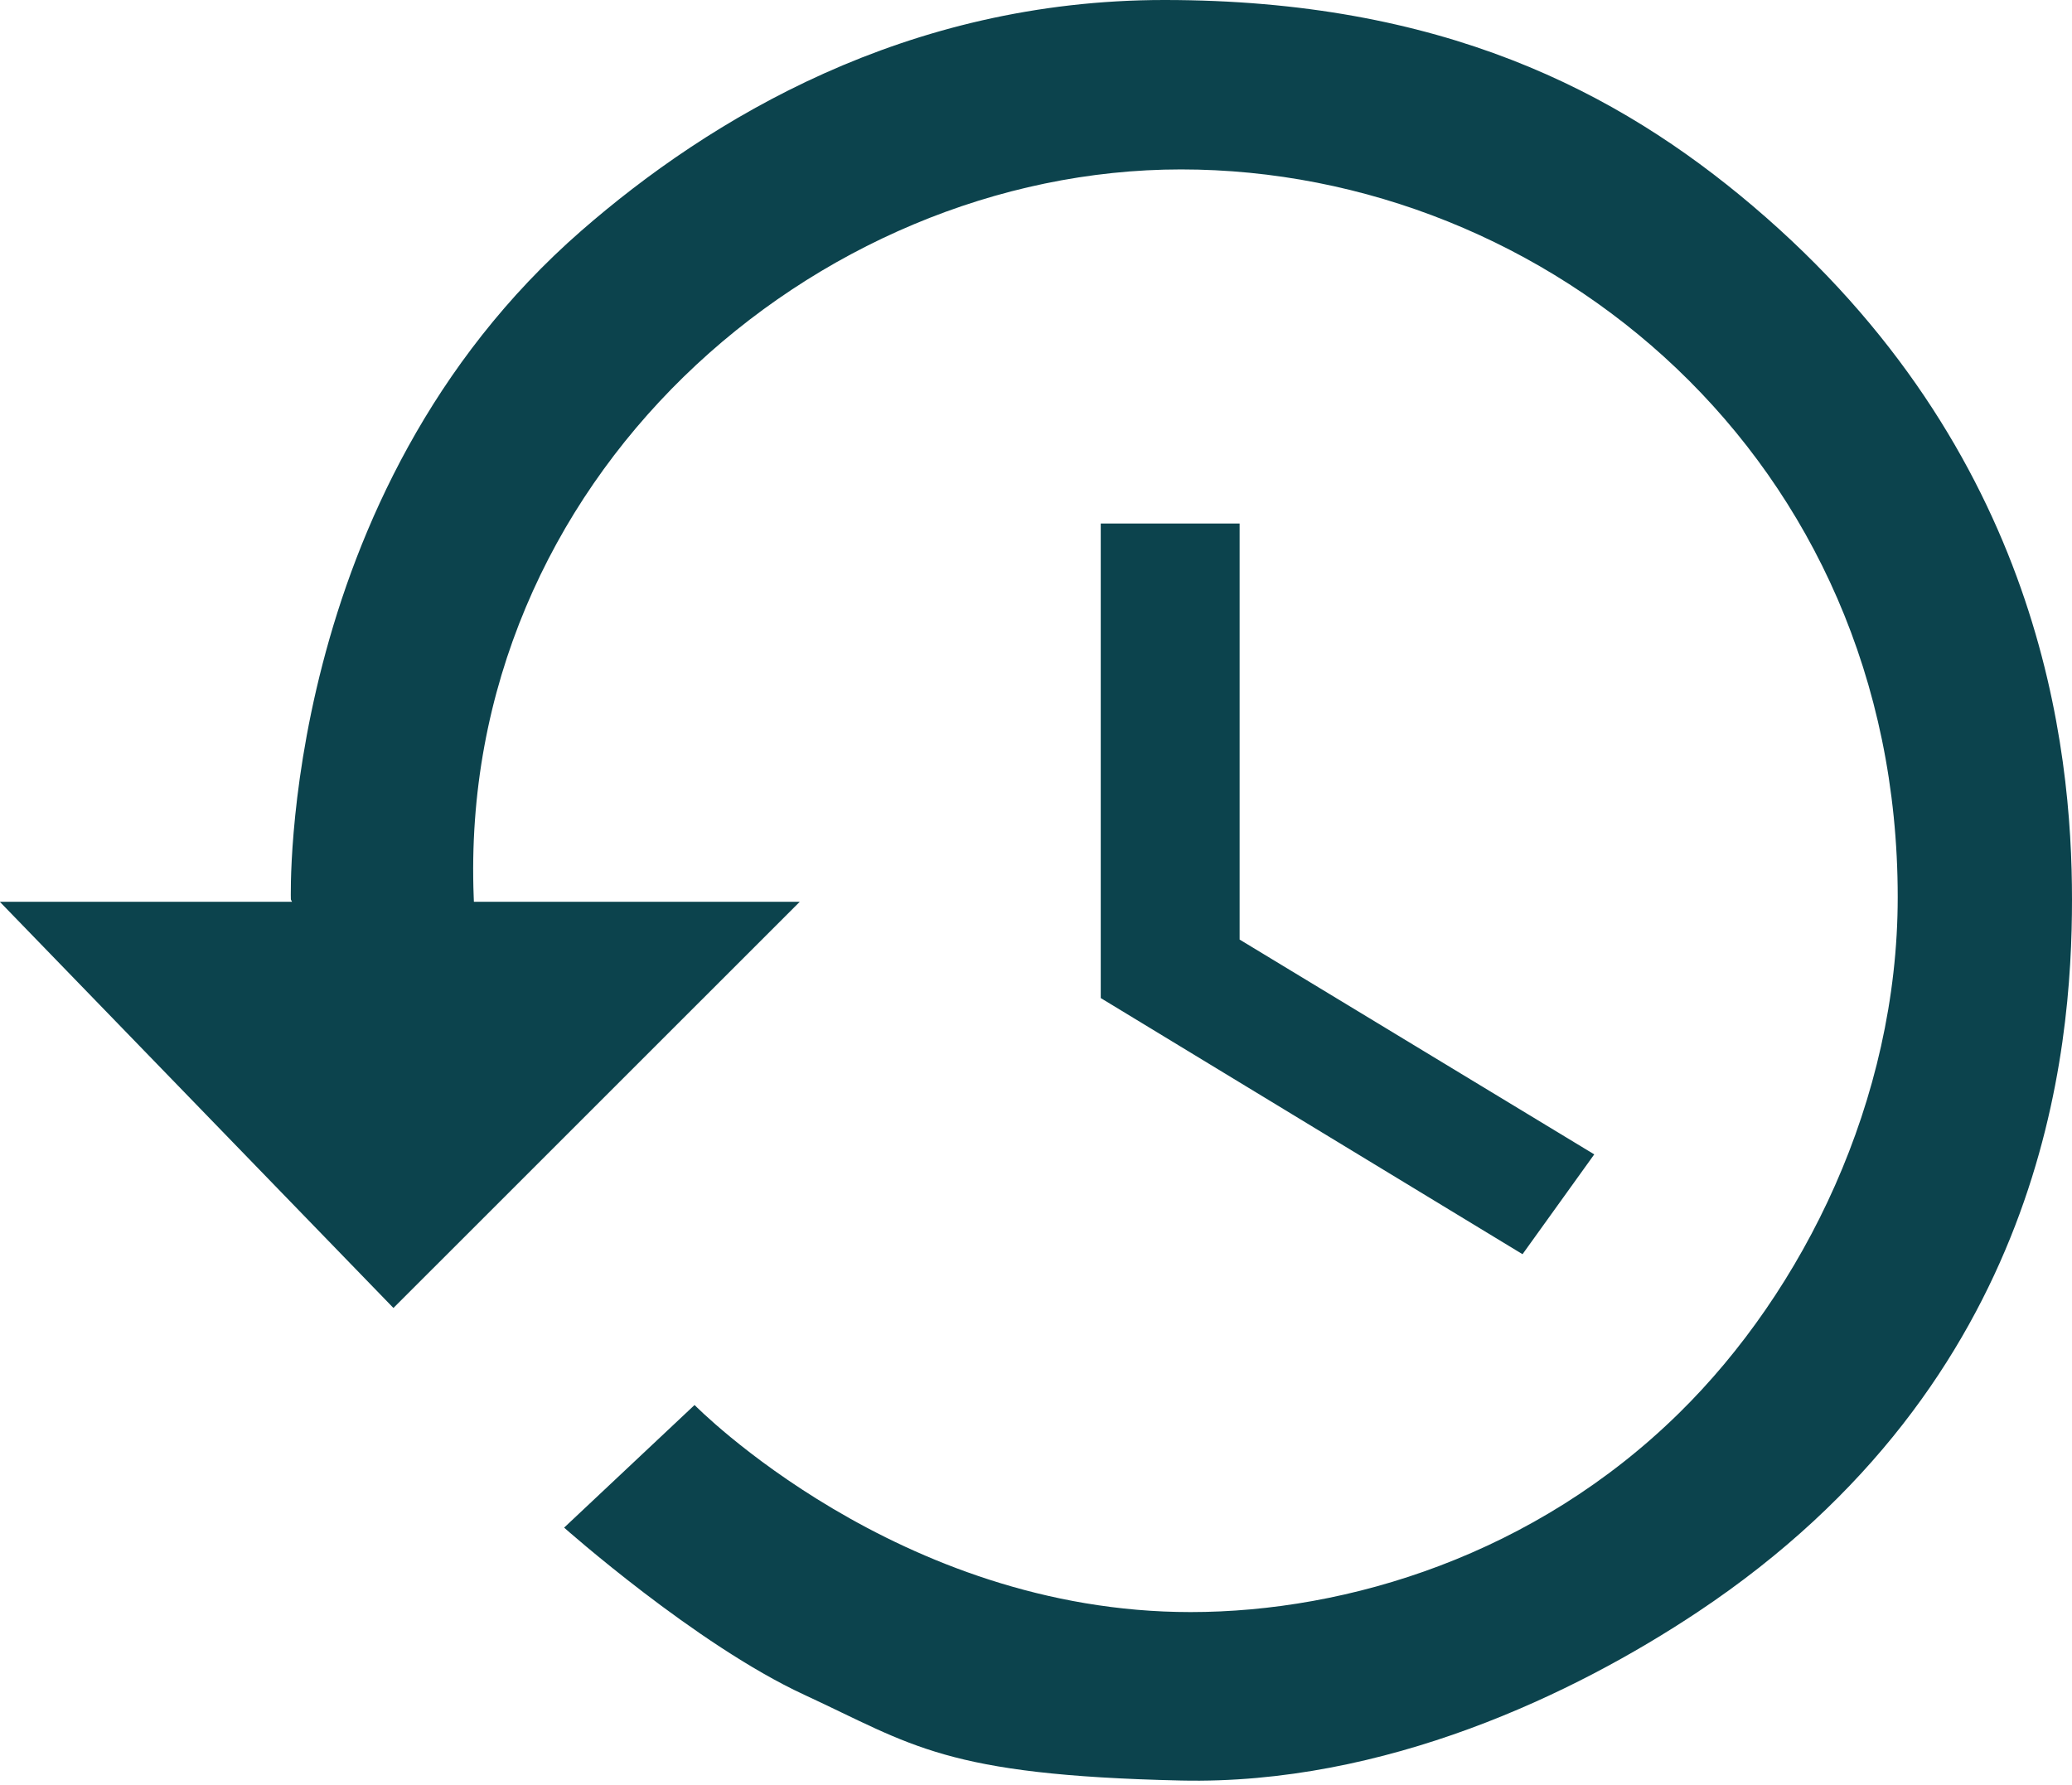 <svg xmlns="http://www.w3.org/2000/svg" xmlns:xlink="http://www.w3.org/1999/xlink" preserveAspectRatio="xMidYMid meet" version="1.0" viewBox="38.7 47.0 124.3 107.1" zoomAndPan="magnify" style="fill: rgb(0, 0, 0);" original_string_length="1871"><g fill-rule="evenodd" style="fill: none;"><g style="fill: rgb(12, 67, 77);"><g id="__id3_st97isxzv"><path d="M29.129,54.105 C29.125,54.013 29.122,53.92 29.118,53.827 C28.14,28.782 49.551,10.165 71.551,10.165 C93.551,10.165 114.545,27.503 114.545,53.827 C114.545,66.008 108.889,77.452 101.431,84.78 C92.772,93.29 81.567,96.722 72.123,96.722 C54.545,96.722 42.367,84.298 42.367,84.298 L34.542,91.655 C34.542,91.655 42.446,98.676 48.946,101.683 C55.445,104.69 57.348,106.511 71.551,106.828 C83.75,107.1 95.136,101.65 102.539,96.722 C123.382,82.851 125,63.042 125,53.965 C125,44.888 123.191,27.071 105.836,12.347 C97.72,5.461 87.163,2.25839982e-07 70.551,0 C55.057,-2.10629138e-07 43.273,7.134 35.587,13.833 C17.409,29.676 18.149,53.965 18.149,53.965 C18.149,53.965 18.173,54.014 18.217,54.105 L0.689,54.105 L24.302,78.476 L48.678,54.105 L29.129,54.105 Z" transform="translate(38 47)" style="fill: inherit;"/><path d="M66.734,31.411 L66.734,59.882 L92.037,75.25 L96.34,69.261 L75.065,56.372 L75.065,31.411 L66.734,31.411 Z" transform="translate(38 47)" style="fill: inherit;"/></g></g></g></svg>